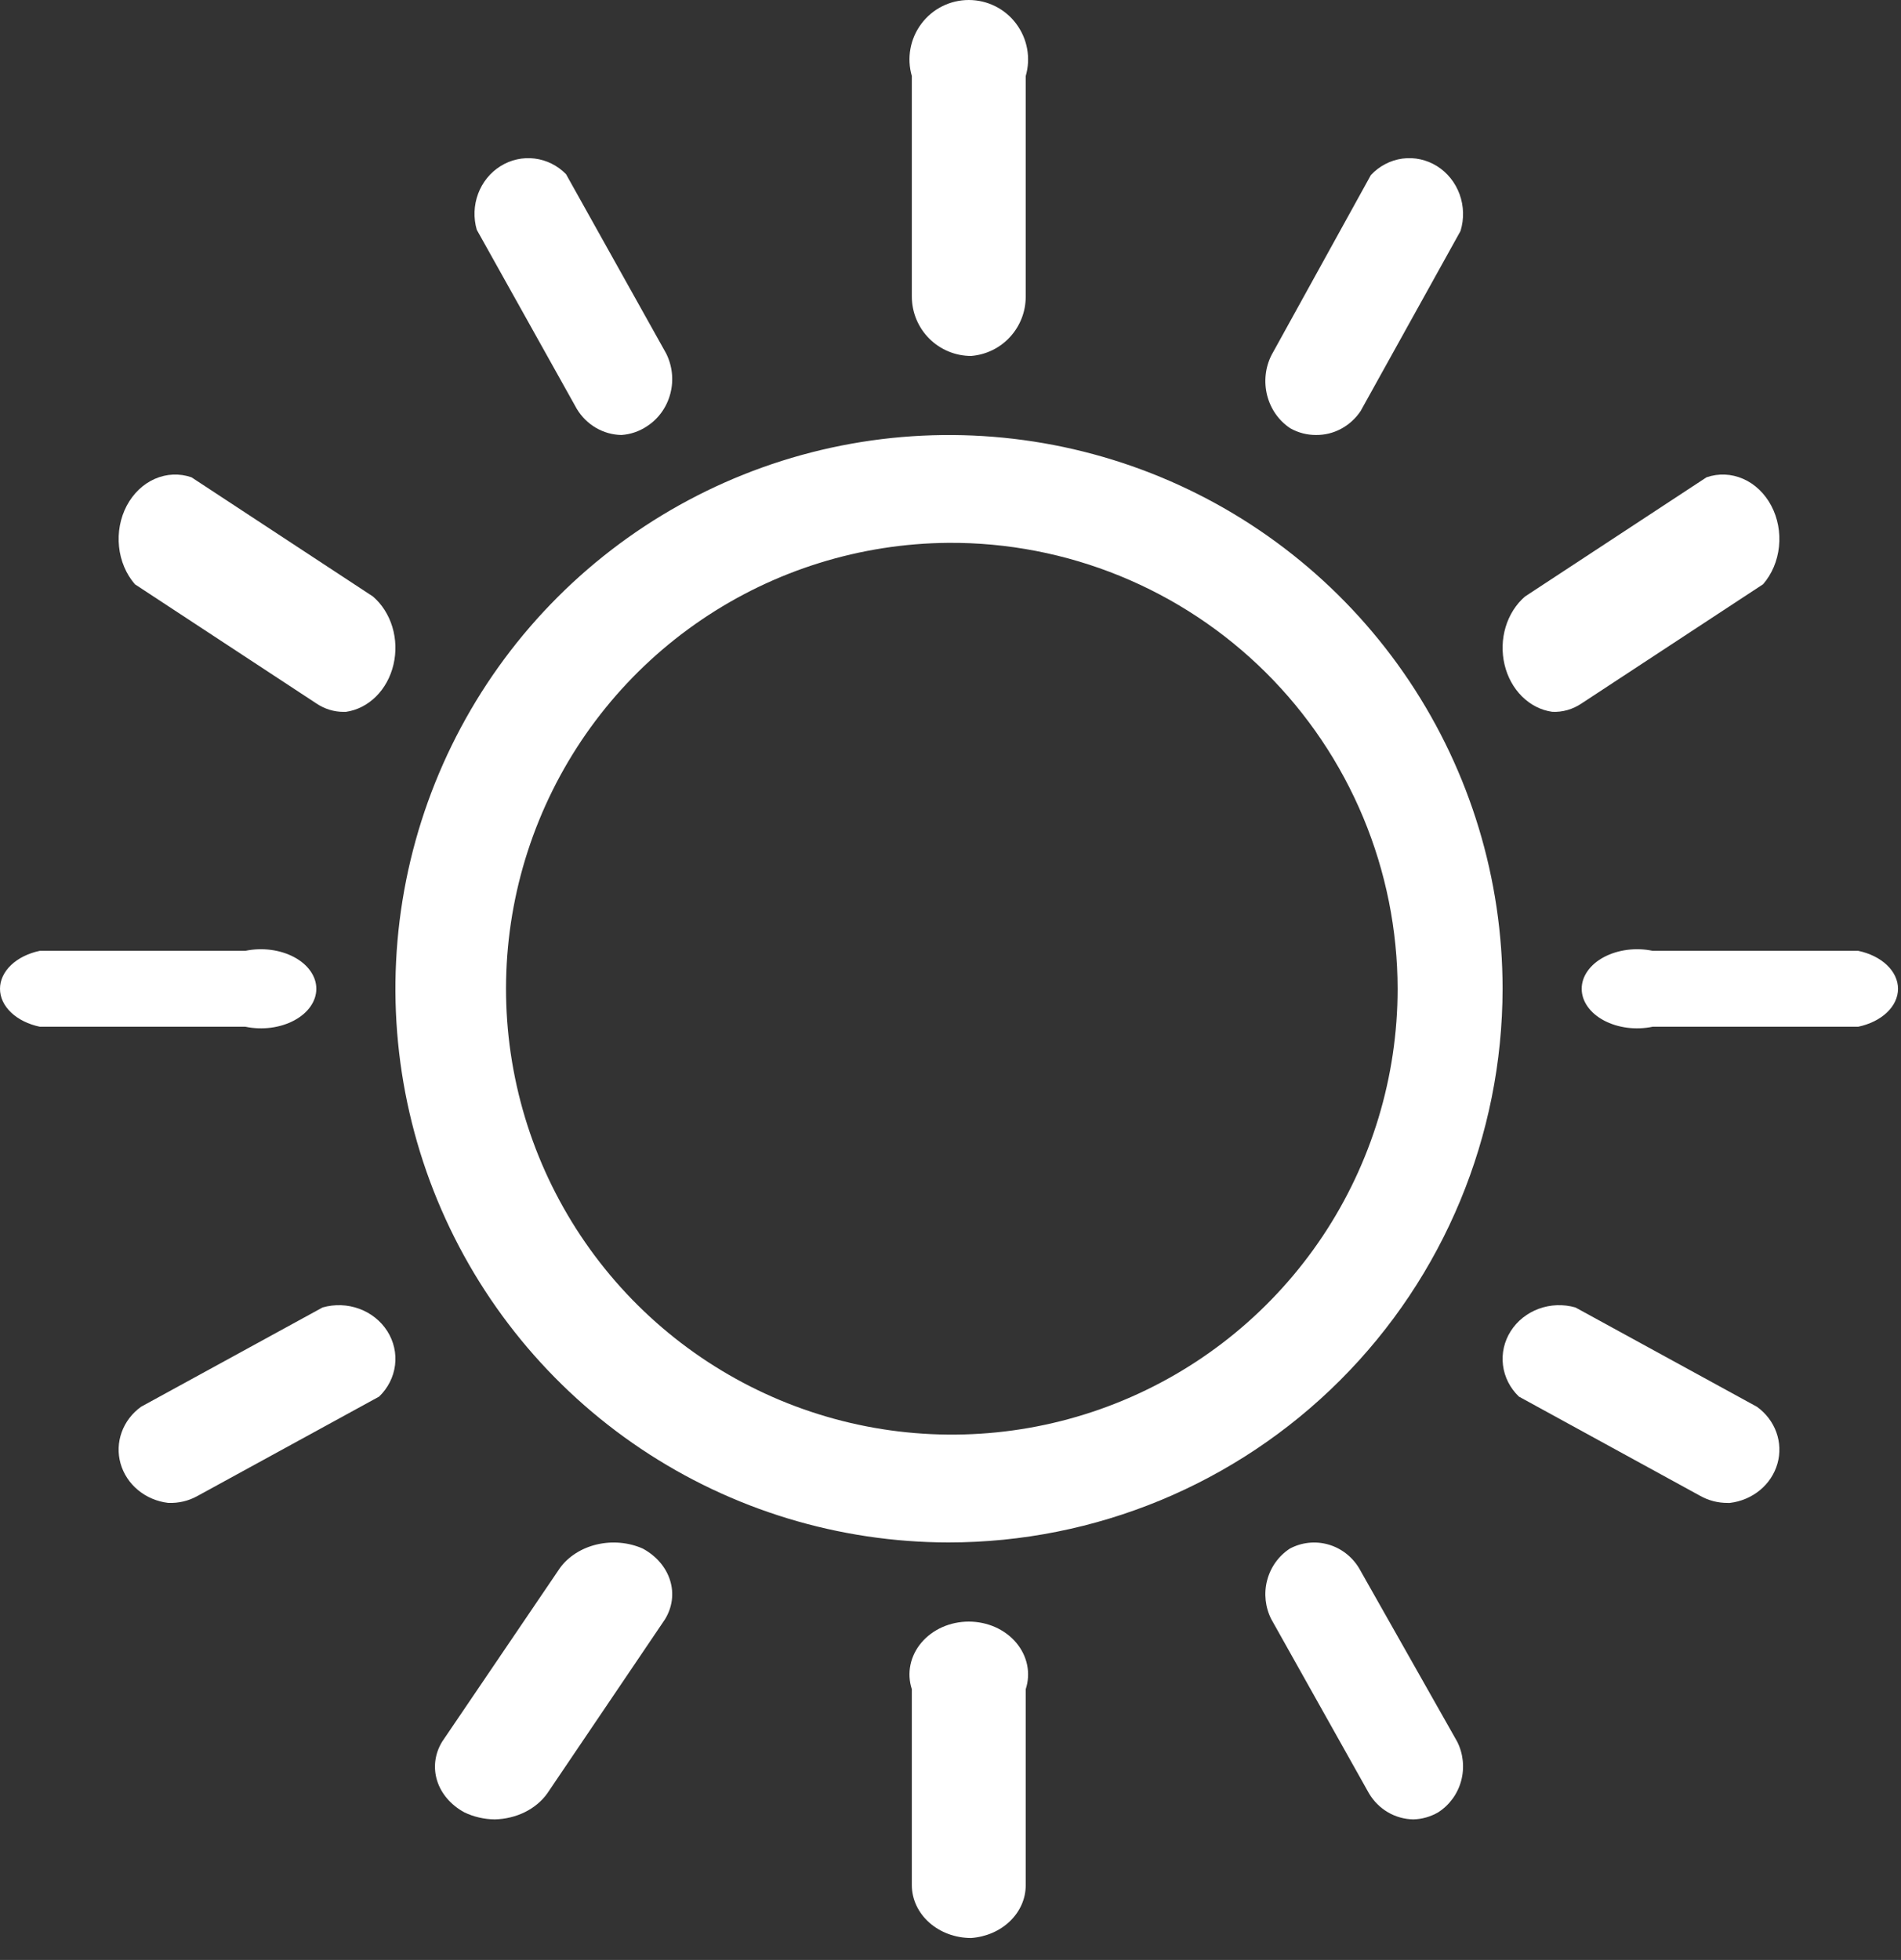 <svg xmlns="http://www.w3.org/2000/svg" width="65" height="67" viewBox="0 0 65 67" fill="none"><rect x="0" y="0" width="65" height="67" fill="#333333" stroke="none"/><path d="M32.43 52.728C28.687 52.724 25.029 51.611 21.919 49.529C18.809 47.447 16.386 44.489 14.956 41.03C13.526 37.571 13.154 33.766 13.886 30.095C14.619 26.425 16.423 23.054 19.071 20.408C21.719 17.763 25.092 15.962 28.763 15.233C32.434 14.505 36.239 14.881 39.697 16.314C43.155 17.747 46.11 20.173 48.189 23.285C50.268 26.398 51.377 30.057 51.377 33.8C51.372 38.822 49.374 43.636 45.821 47.185C42.268 50.735 37.452 52.728 32.43 52.728ZM32.43 18.557C29.42 18.58 26.485 19.493 23.993 21.182C21.502 22.87 19.566 25.259 18.43 28.046C17.294 30.833 17.008 33.894 17.609 36.843C18.21 39.792 19.671 42.498 21.807 44.618C23.944 46.738 26.66 48.178 29.613 48.757C32.567 49.336 35.626 49.028 38.404 47.871C41.183 46.714 43.557 44.76 45.227 42.256C46.896 39.752 47.788 36.809 47.788 33.8C47.785 31.789 47.385 29.799 46.611 27.943C45.837 26.087 44.704 24.403 43.277 22.986C41.85 21.57 40.157 20.449 38.295 19.689C36.434 18.929 34.44 18.544 32.43 18.557Z" fill="white"></path><path d="M33.206 12.168C32.668 12.168 32.152 11.954 31.772 11.573C31.392 11.192 31.178 10.676 31.178 10.137V2.6C31.09 2.297 31.073 1.978 31.13 1.668C31.186 1.358 31.314 1.065 31.503 0.813C31.692 0.56 31.936 0.355 32.218 0.214C32.5 0.073 32.81 0 33.125 0C33.44 0 33.75 0.073 34.032 0.214C34.314 0.355 34.559 0.56 34.747 0.813C34.936 1.065 35.064 1.358 35.12 1.668C35.177 1.978 35.16 2.297 35.072 2.6V10.137C35.074 10.649 34.882 11.142 34.536 11.519C34.191 11.896 33.715 12.127 33.206 12.168Z" fill="white"></path><path d="M21.248 14.87C20.942 14.865 20.642 14.78 20.375 14.624C20.109 14.468 19.884 14.246 19.722 13.977L16.302 7.855C16.185 7.451 16.201 7.017 16.348 6.623C16.495 6.229 16.764 5.897 17.114 5.679C17.464 5.461 17.874 5.37 18.28 5.42C18.686 5.469 19.064 5.658 19.354 5.954L22.774 12.076C22.988 12.499 23.042 12.99 22.922 13.451C22.803 13.913 22.52 14.311 22.13 14.566C21.866 14.744 21.562 14.849 21.248 14.87Z" fill="white"></path><path d="M11.748 24.335C11.421 24.336 11.101 24.237 10.82 24.049L4.613 19.973C4.312 19.625 4.12 19.172 4.07 18.686C4.019 18.2 4.112 17.708 4.333 17.289C4.555 16.87 4.893 16.546 5.294 16.37C5.695 16.194 6.136 16.175 6.547 16.316L12.753 20.392C13.06 20.656 13.291 21.019 13.416 21.433C13.541 21.848 13.554 22.296 13.454 22.719C13.355 23.143 13.146 23.523 12.856 23.811C12.566 24.098 12.207 24.281 11.825 24.335H11.748Z" fill="white"></path><path d="M8.392 35.099H1.364C0.97 35.017 0.625 34.846 0.379 34.612C0.133 34.379 0 34.094 0 33.801C0 33.509 0.133 33.224 0.379 32.99C0.625 32.756 0.97 32.585 1.364 32.503H8.392C8.674 32.444 8.972 32.434 9.261 32.471C9.55 32.509 9.823 32.594 10.059 32.72C10.294 32.846 10.485 33.009 10.616 33.197C10.748 33.384 10.816 33.591 10.816 33.801C10.816 34.011 10.748 34.218 10.616 34.406C10.485 34.594 10.294 34.757 10.059 34.883C9.823 35.009 9.55 35.094 9.261 35.132C8.972 35.169 8.674 35.158 8.392 35.099Z" fill="white"></path><path d="M5.751 51.376C5.37 51.331 5.011 51.179 4.72 50.939C4.43 50.699 4.222 50.383 4.122 50.03C4.022 49.677 4.036 49.304 4.161 48.959C4.286 48.613 4.516 48.311 4.823 48.09L11.03 44.695C11.441 44.578 11.882 44.593 12.283 44.74C12.684 44.887 13.021 45.156 13.243 45.505C13.465 45.855 13.558 46.264 13.507 46.669C13.456 47.074 13.265 47.452 12.963 47.742L6.757 51.137C6.453 51.308 6.104 51.391 5.751 51.376Z" fill="white"></path><path d="M16.916 62.195C16.552 62.191 16.195 62.108 15.878 61.955C15.419 61.706 15.086 61.319 14.946 60.871C14.806 60.422 14.868 59.945 15.121 59.534L19.145 53.603C19.432 53.208 19.884 52.92 20.409 52.797C20.935 52.673 21.495 52.724 21.979 52.938C22.438 53.187 22.771 53.574 22.911 54.022C23.052 54.47 22.989 54.948 22.736 55.358L18.712 61.308C18.524 61.572 18.261 61.792 17.947 61.947C17.633 62.102 17.279 62.187 16.916 62.195Z" fill="white"></path><path d="M33.206 66.25C32.668 66.25 32.152 66.06 31.772 65.721C31.392 65.382 31.178 64.923 31.178 64.444V57.745C31.09 57.476 31.073 57.192 31.13 56.916C31.186 56.641 31.314 56.38 31.503 56.156C31.692 55.932 31.936 55.75 32.218 55.624C32.5 55.499 32.81 55.434 33.125 55.434C33.44 55.434 33.75 55.499 34.032 55.624C34.314 55.75 34.559 55.932 34.747 56.156C34.936 56.38 35.064 56.641 35.12 56.916C35.177 57.192 35.16 57.476 35.072 57.745V64.444C35.074 64.899 34.882 65.338 34.536 65.673C34.191 66.007 33.715 66.213 33.206 66.25Z" fill="white"></path><path d="M48.325 62.195C48.02 62.19 47.721 62.107 47.456 61.952C47.191 61.796 46.969 61.575 46.81 61.308L43.472 55.358C43.262 54.948 43.209 54.47 43.327 54.022C43.444 53.574 43.721 53.187 44.104 52.938C44.507 52.724 44.975 52.673 45.413 52.797C45.851 52.92 46.227 53.208 46.467 53.603L49.823 59.534C50.032 59.947 50.081 60.426 49.961 60.875C49.841 61.323 49.559 61.709 49.173 61.955C48.914 62.105 48.623 62.188 48.325 62.195Z" fill="white"></path><path d="M59.069 51.377C58.743 51.378 58.422 51.296 58.141 51.139L51.935 47.742C51.633 47.452 51.442 47.075 51.391 46.67C51.34 46.265 51.433 45.855 51.655 45.506C51.877 45.156 52.214 44.887 52.615 44.74C53.016 44.593 53.457 44.578 53.868 44.695L60.075 48.091C60.382 48.312 60.612 48.614 60.737 48.959C60.862 49.305 60.876 49.678 60.776 50.031C60.676 50.384 60.468 50.701 60.178 50.94C59.887 51.18 59.528 51.332 59.147 51.377H59.069Z" fill="white"></path><path d="M63.534 35.099H56.506C56.224 35.158 55.926 35.169 55.637 35.132C55.348 35.094 55.075 35.009 54.839 34.883C54.604 34.757 54.413 34.594 54.282 34.406C54.15 34.218 54.082 34.011 54.082 33.801C54.082 33.591 54.15 33.384 54.282 33.197C54.413 33.009 54.604 32.846 54.839 32.72C55.075 32.594 55.348 32.509 55.637 32.471C55.926 32.434 56.224 32.444 56.506 32.503H63.534C63.928 32.585 64.273 32.756 64.519 32.99C64.765 33.224 64.898 33.509 64.898 33.801C64.898 34.094 64.765 34.379 64.519 34.612C64.273 34.846 63.928 35.017 63.534 35.099Z" fill="white"></path><path d="M53.073 24.333C52.691 24.279 52.332 24.096 52.042 23.809C51.752 23.521 51.543 23.141 51.444 22.718C51.344 22.294 51.357 21.847 51.482 21.432C51.607 21.018 51.838 20.655 52.145 20.391L58.351 16.316C58.762 16.175 59.203 16.194 59.604 16.37C60.005 16.546 60.343 16.869 60.565 17.289C60.786 17.708 60.879 18.199 60.828 18.685C60.778 19.171 60.586 19.624 60.285 19.972L54.078 24.047C53.775 24.251 53.425 24.351 53.073 24.333Z" fill="white"></path><path d="M45 14.87C44.693 14.872 44.389 14.793 44.119 14.641C43.729 14.384 43.447 13.984 43.328 13.52C43.209 13.056 43.261 12.563 43.476 12.138L46.873 5.985C47.161 5.676 47.541 5.478 47.952 5.422C48.362 5.367 48.778 5.457 49.133 5.678C49.488 5.899 49.76 6.238 49.907 6.641C50.053 7.043 50.065 7.486 49.939 7.896L46.524 14.049C46.354 14.305 46.126 14.513 45.86 14.656C45.594 14.8 45.299 14.873 45 14.87Z" fill="white"></path></svg>